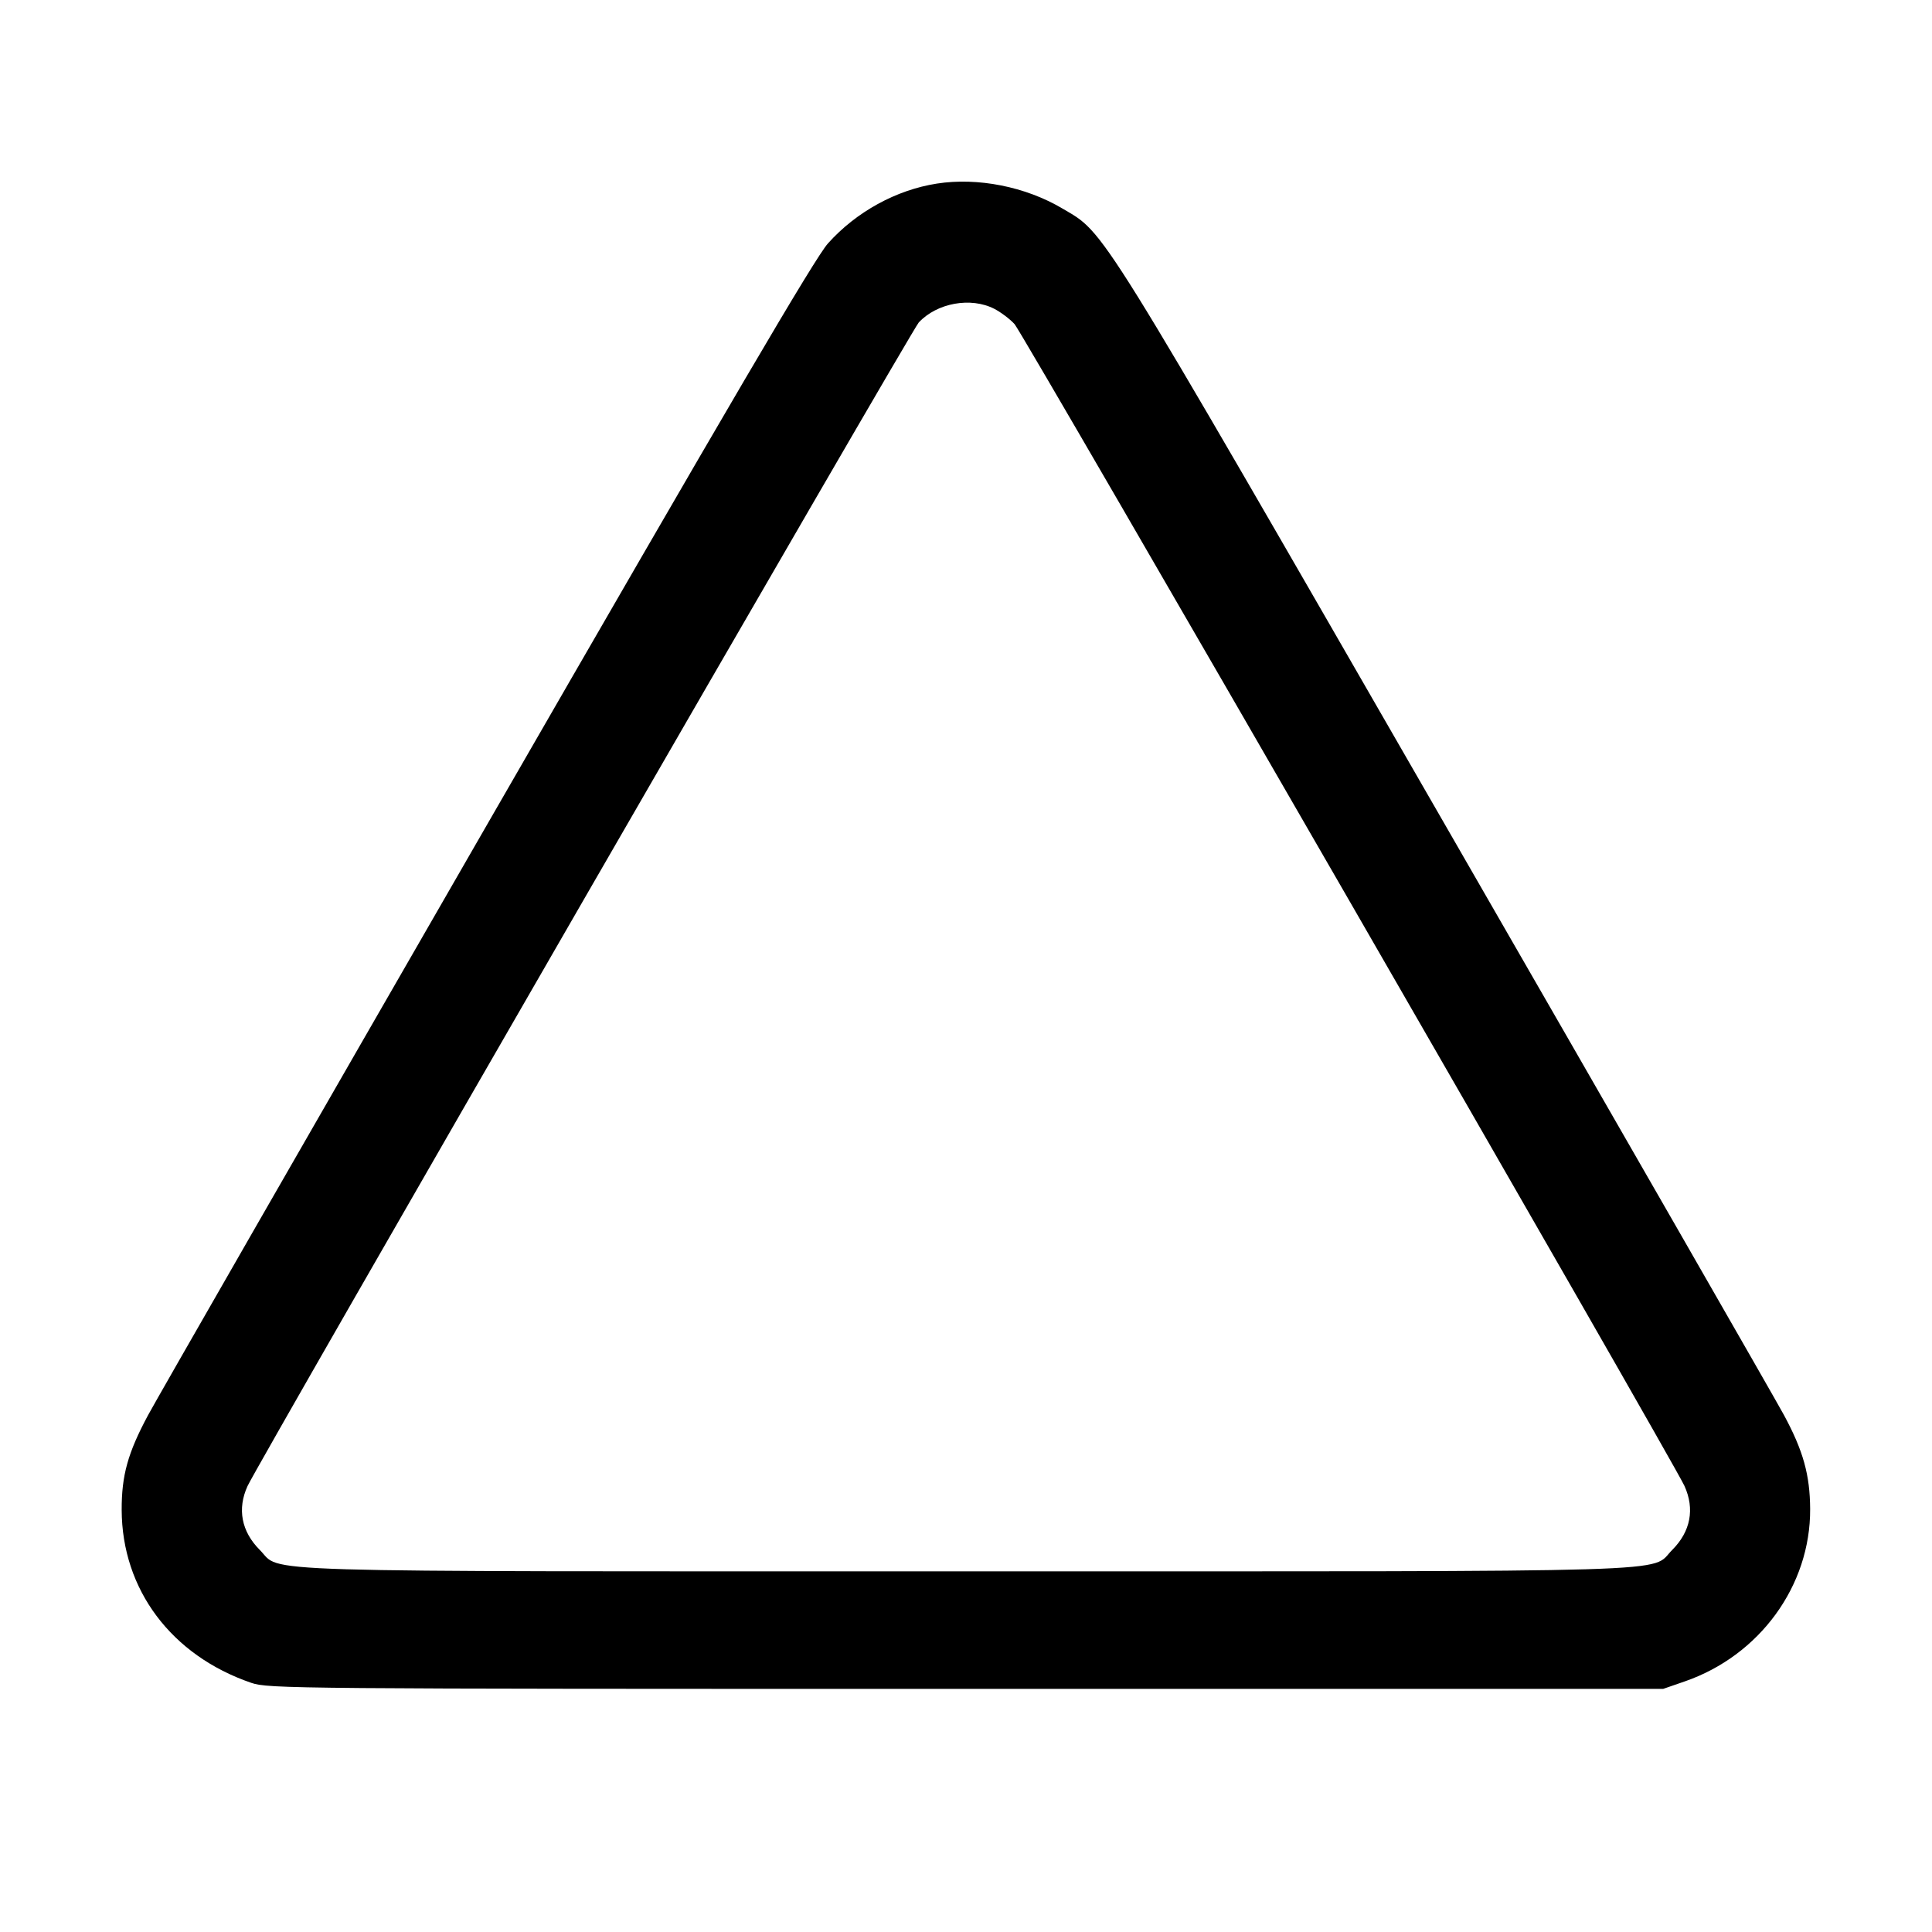 <svg fill="currentColor" viewBox="0 0 256 256" xmlns="http://www.w3.org/2000/svg"><path d="M124.139 24.326 C 118.746 25.165,113.455 28.072,109.710 32.252 C 108.003 34.156,96.952 52.998,64.563 109.227 C 40.976 150.176,20.750 185.408,19.617 187.520 C 16.938 192.514,16.109 195.494,16.123 200.071 C 16.156 210.615,22.695 219.347,33.280 222.981 C 35.552 223.761,38.561 223.787,128.000 223.787 L 220.373 223.787 223.228 222.800 C 233.172 219.364,239.907 210.111,239.854 199.957 C 239.829 195.437,238.941 192.242,236.394 187.520 C 235.255 185.408,215.028 150.176,191.445 109.227 C 144.840 28.304,146.540 31.040,140.751 27.615 C 135.875 24.731,129.564 23.482,124.139 24.326 M131.750 40.921 C 132.621 41.369,133.830 42.281,134.436 42.948 C 135.535 44.155,221.702 193.596,223.196 196.885 C 224.587 199.946,224.016 202.935,221.575 205.376 C 218.530 208.421,225.385 208.213,128.000 208.213 C 30.615 208.213,37.470 208.421,34.425 205.376 C 31.987 202.938,31.412 199.937,32.802 196.907 C 34.208 193.840,120.782 43.761,121.737 42.733 C 124.148 40.137,128.645 39.323,131.750 40.921 " stroke="none" fill-rule="evenodd"></path></svg>